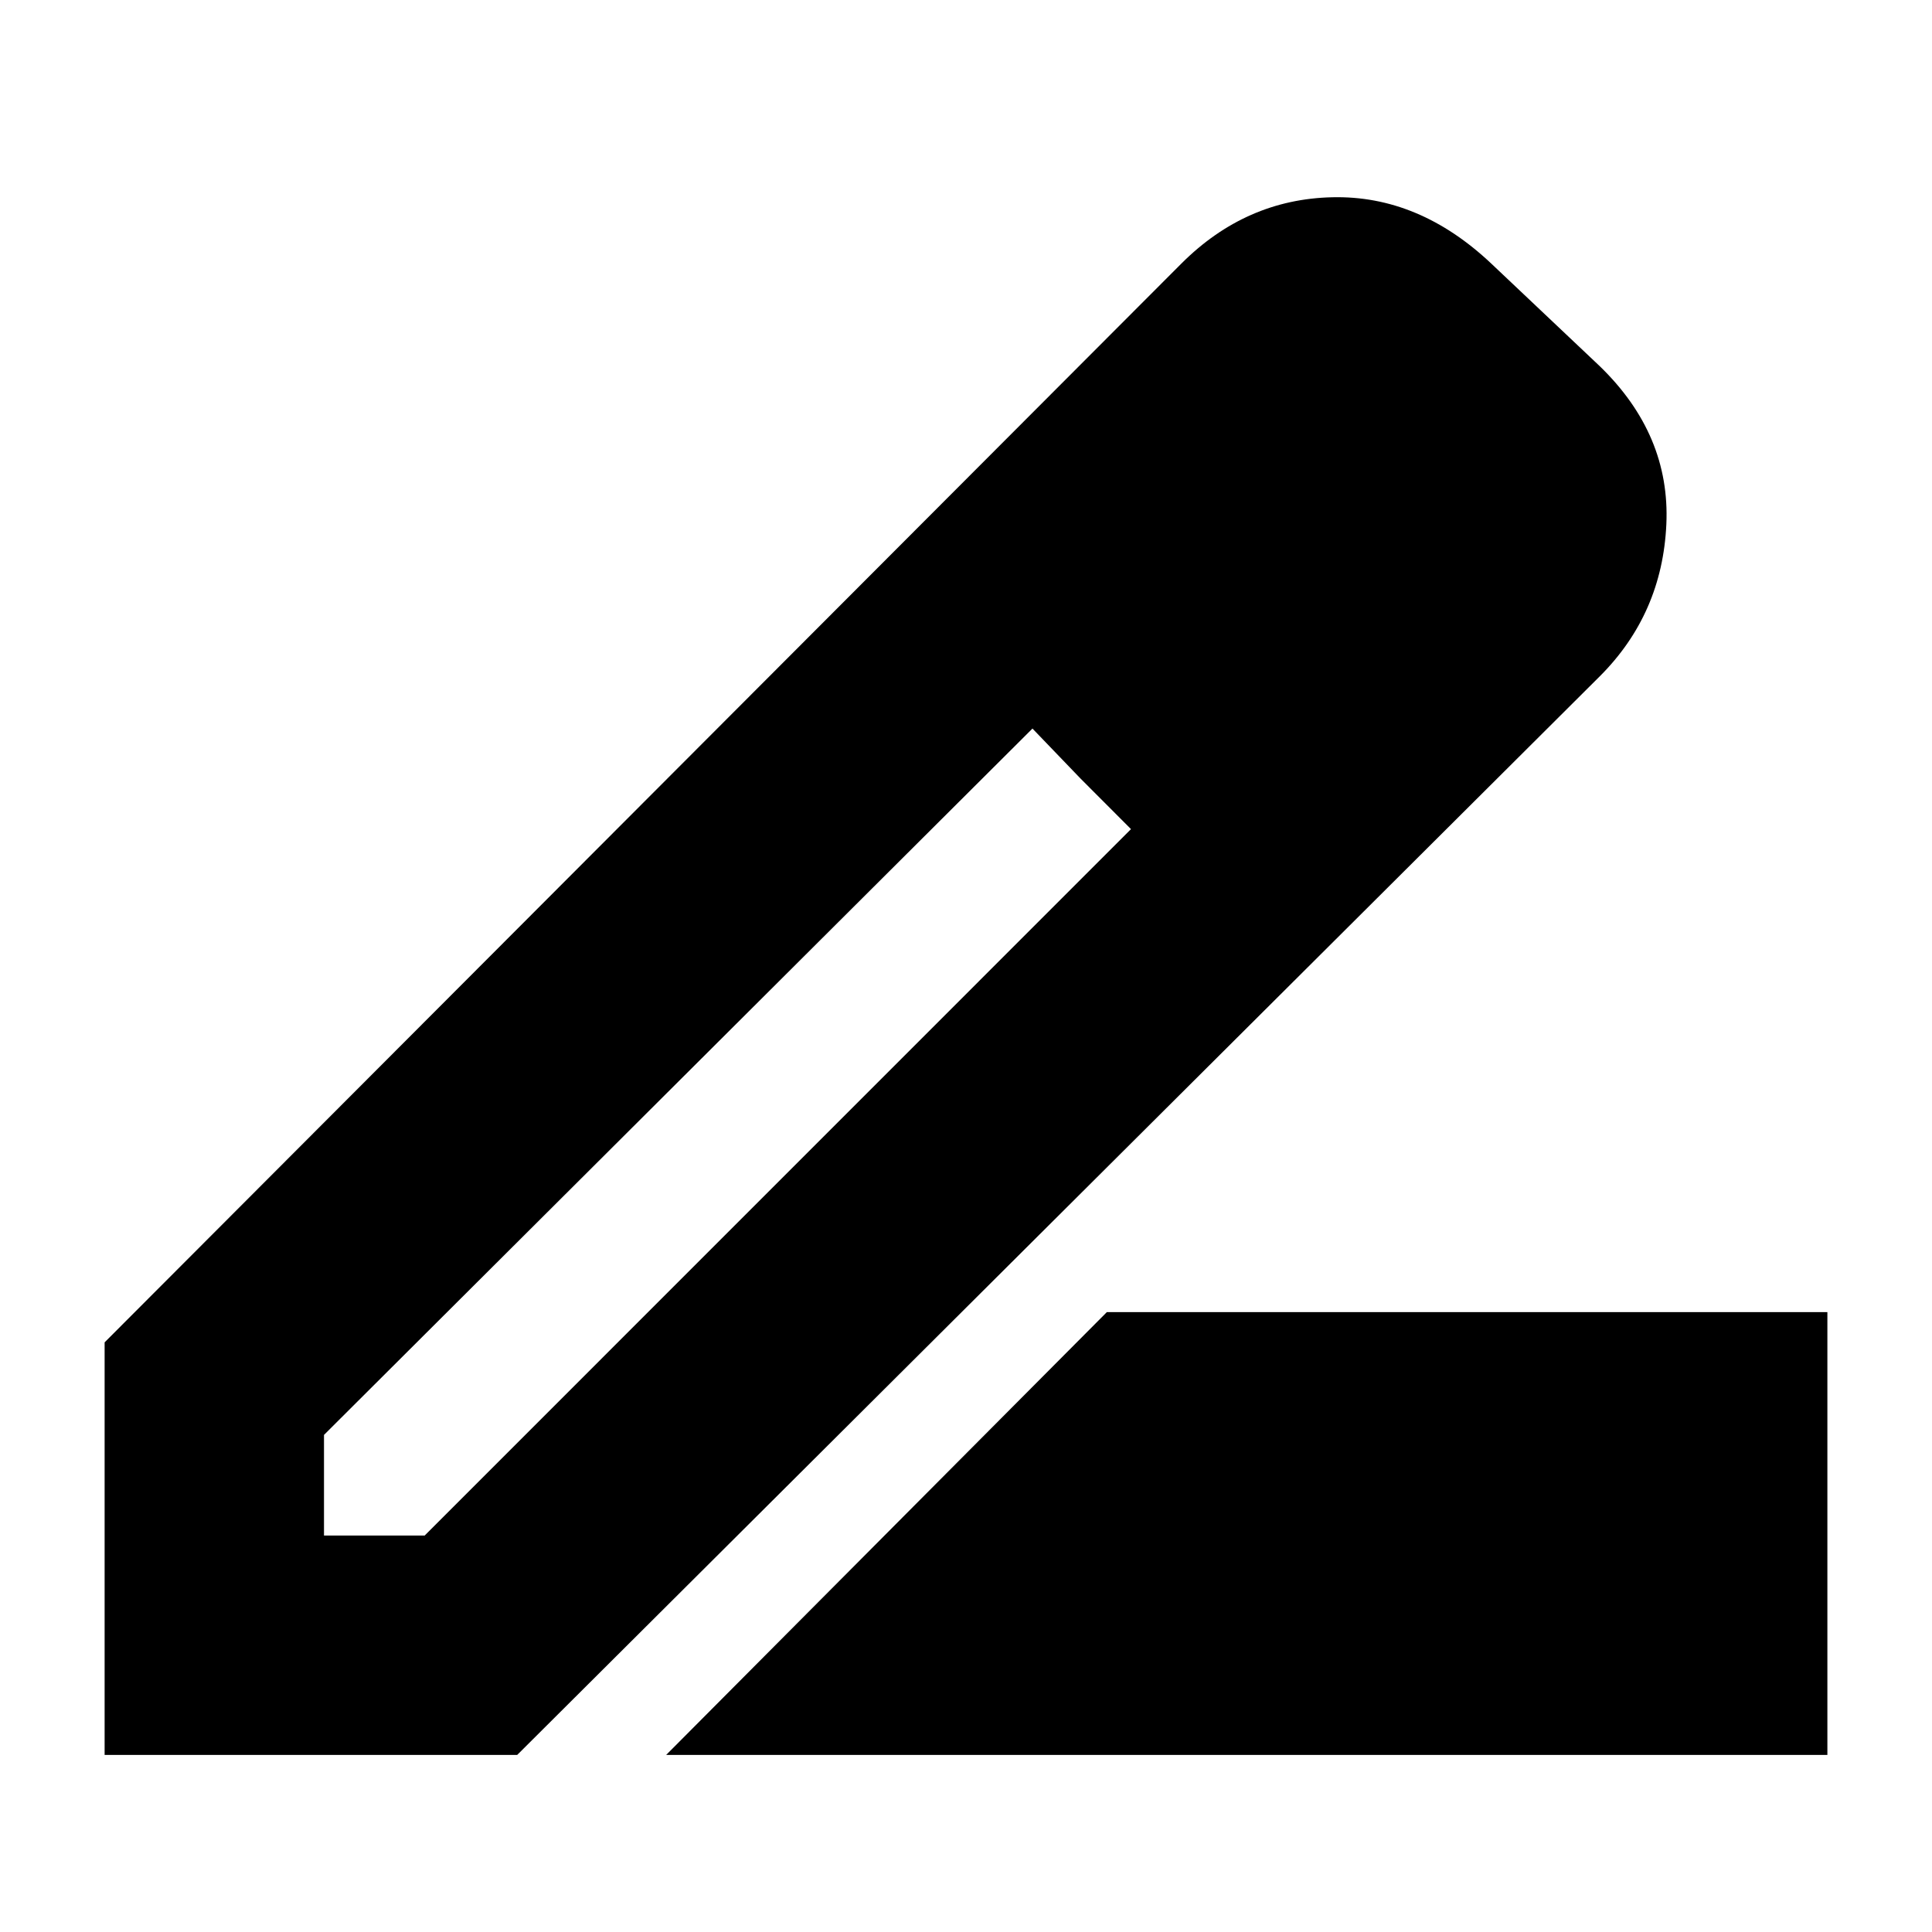 <svg xmlns="http://www.w3.org/2000/svg" height="20" width="20"><path d="M6.896 18.167 11.458 13.583H18.917V18.167ZM3.354 15.896H4.396L11.708 8.583L11.188 8.062L10.688 7.542L3.354 14.854ZM1.083 18.167V13.896L12.229 2.729Q12.896 2.062 13.792 2.042Q14.688 2.021 15.438 2.729L16.562 3.792Q17.292 4.5 17.25 5.427Q17.208 6.354 16.562 7L5.354 18.167ZM14.938 5.396 13.875 4.312ZM11.708 8.583 11.188 8.062 10.688 7.542V7.521L11.708 8.583Z"/></svg>